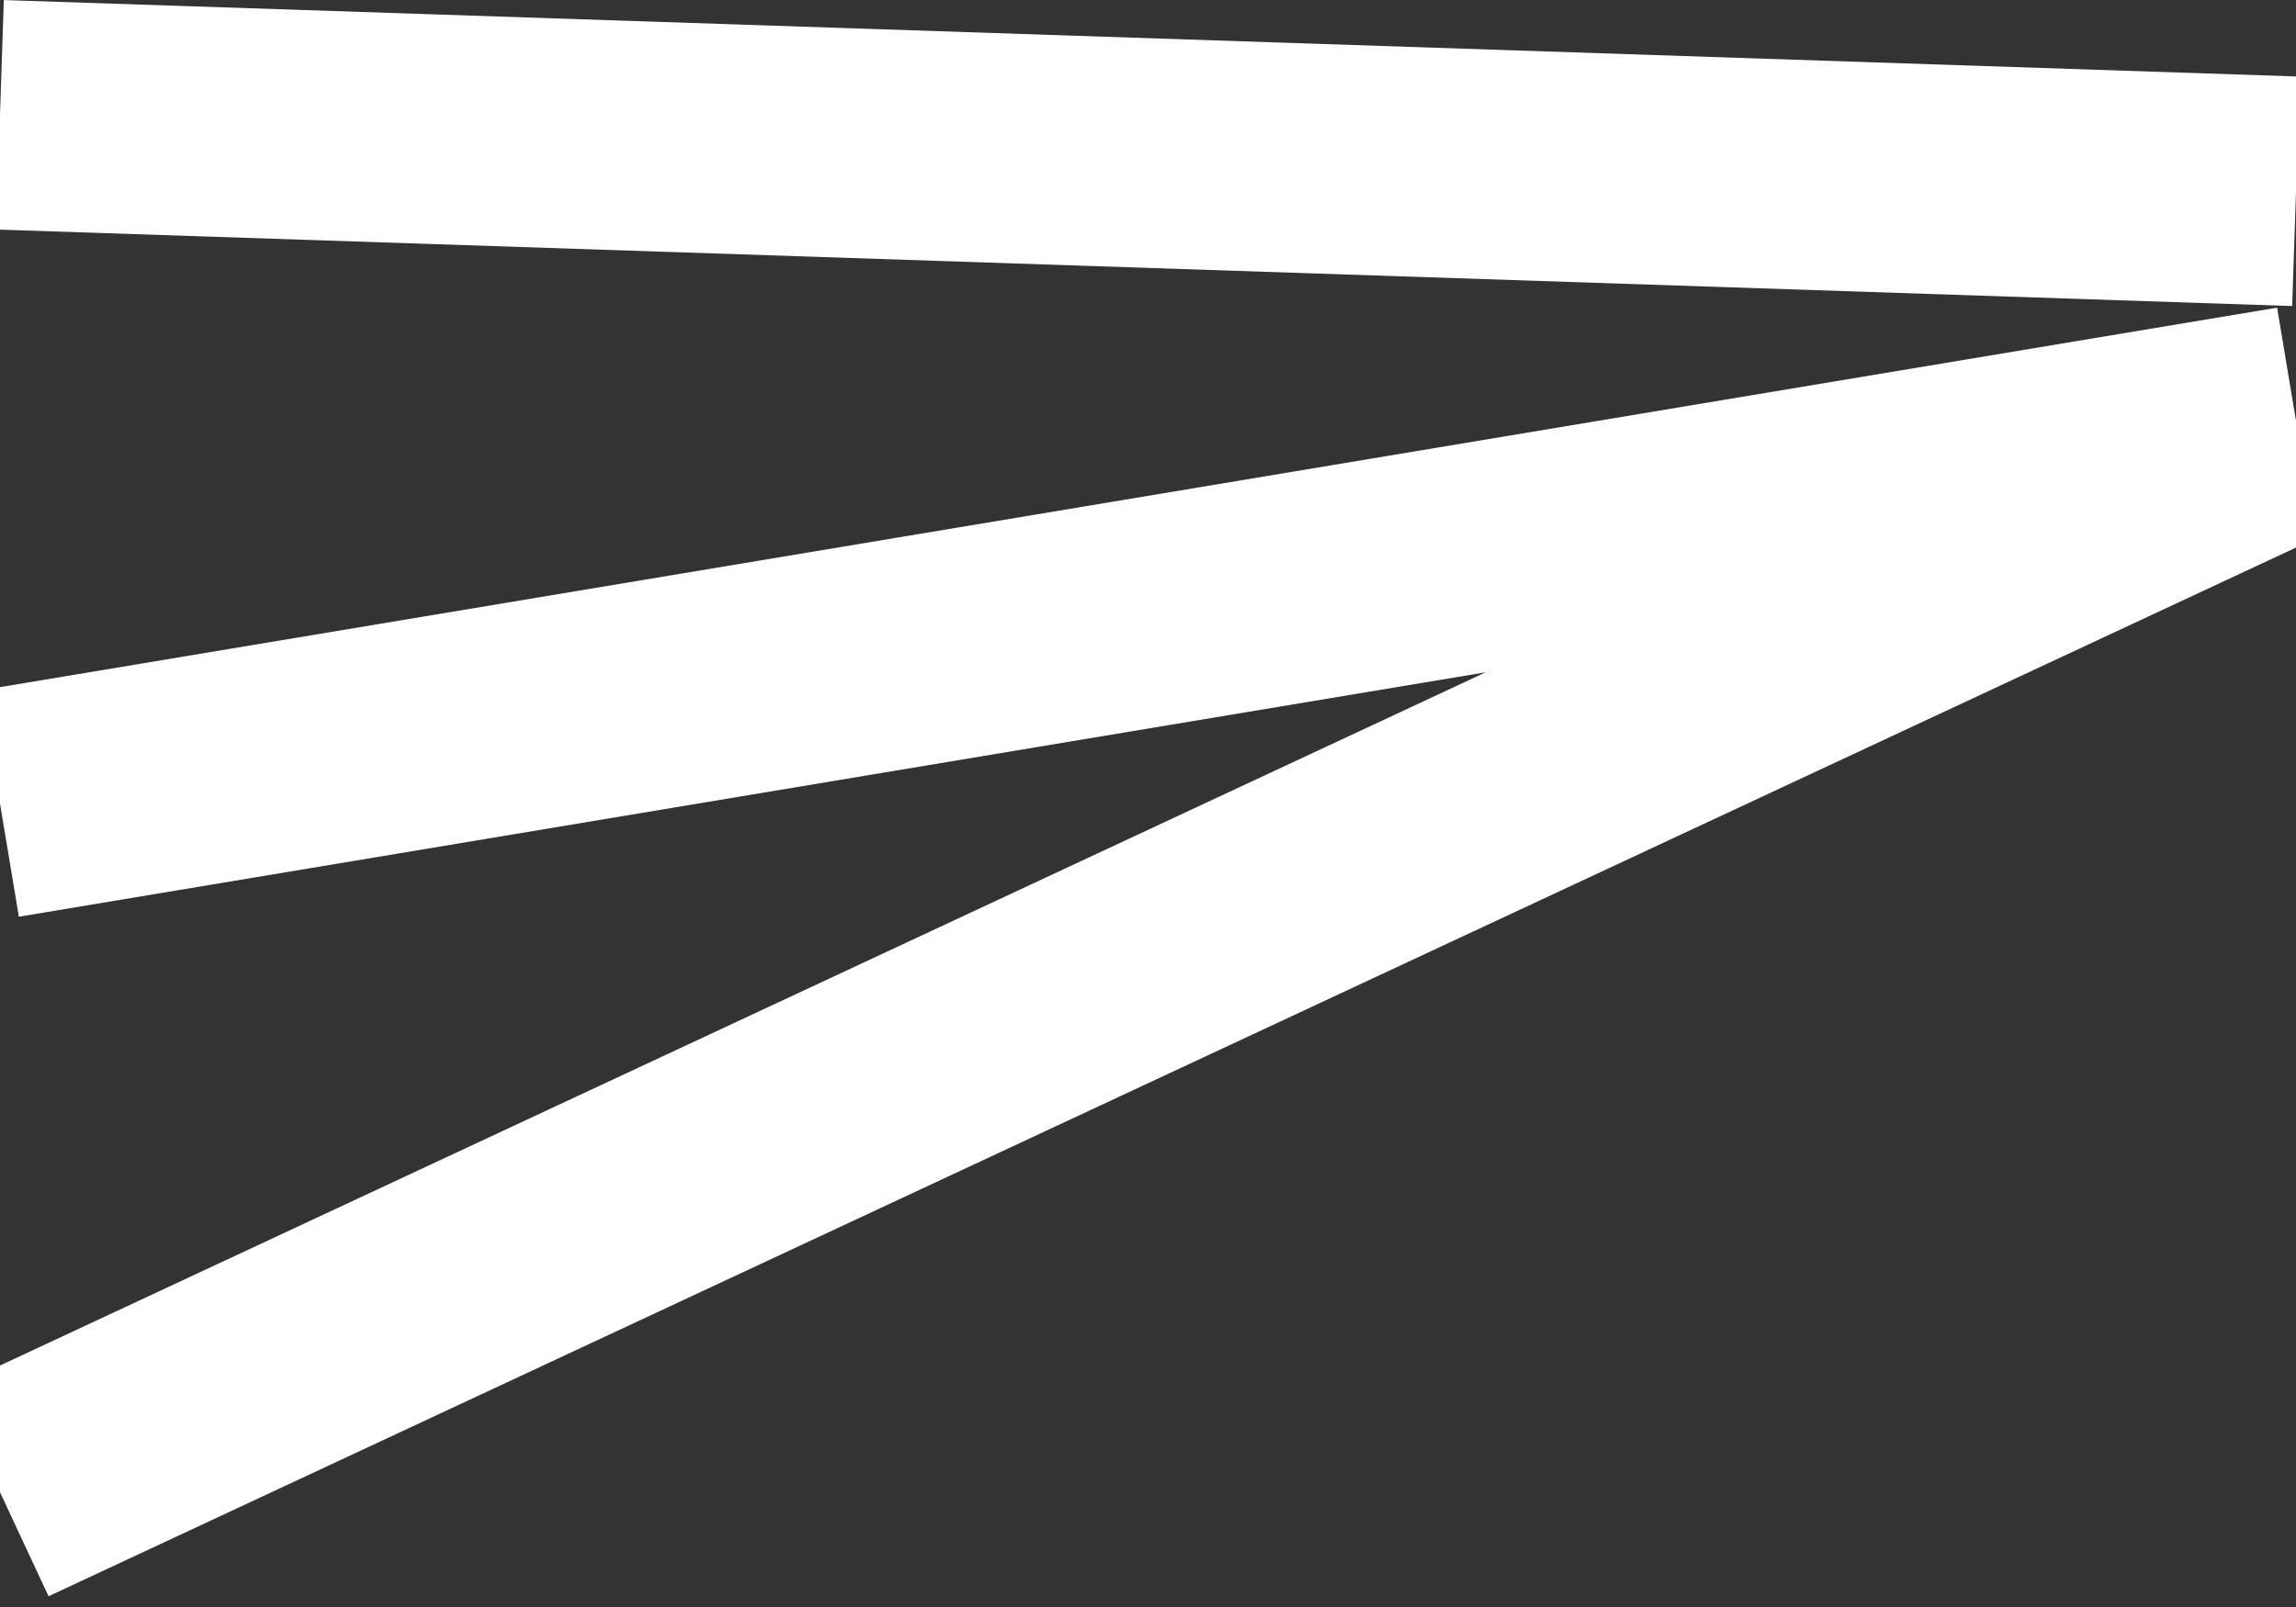 <svg width="30" height="21" viewBox="0 0 30 21" fill="none" xmlns="http://www.w3.org/2000/svg">
<rect x="0" y="0" width="30" height="21" fill="#333333" stroke="none"/>
<line y1="1.5" x2="30" y2="2.5" stroke="white" stroke-width="3"/>
<line y1="-1.5" x2="30" y2="3.5" transform="matrix(1 0 0 -1 0 9)" stroke="white" stroke-width="3"/>
<line y1="-1.5" x2="30" y2="12.5" transform="matrix(1 0 0 -1 0 18)" stroke="white" stroke-width="3"/>
</svg>
